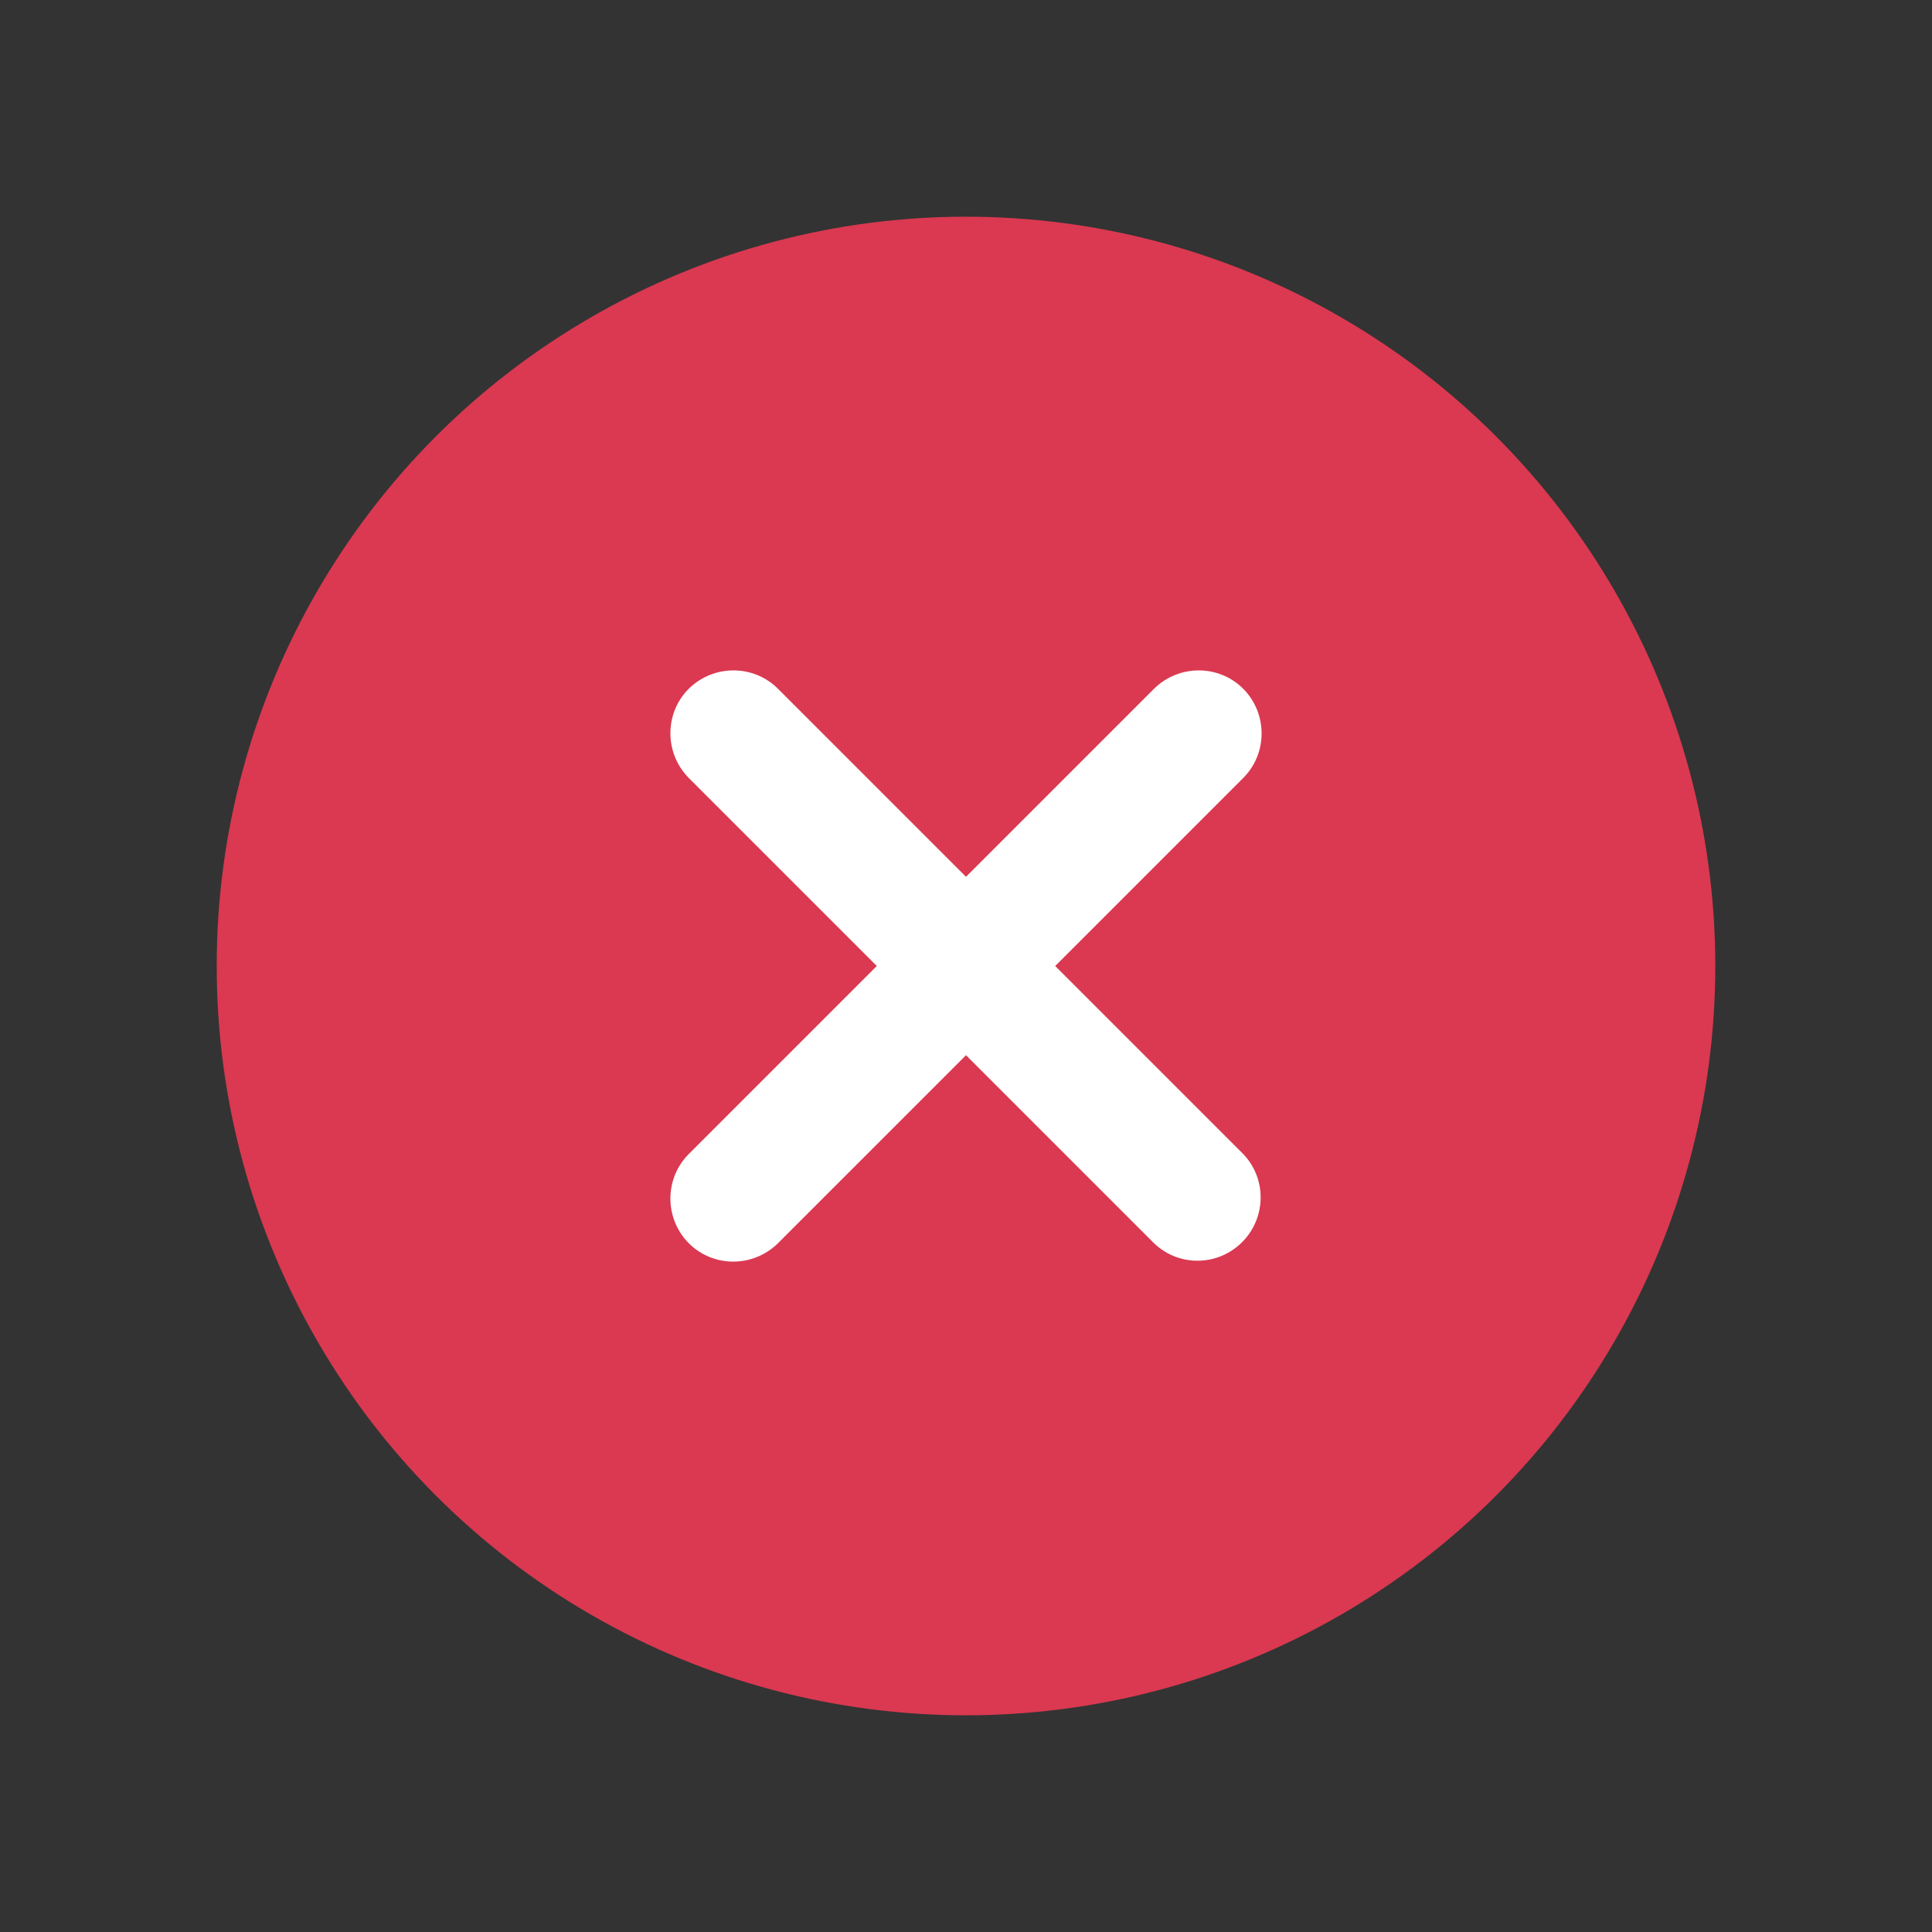 <?xml version="1.0" encoding="utf-8"?>
<!-- Generator: Adobe Illustrator 28.3.0, SVG Export Plug-In . SVG Version: 6.00 Build 0)  -->
<svg version="1.1" id="Capa_1" xmlns="http://www.w3.org/2000/svg" xmlns:xlink="http://www.w3.org/1999/xlink" x="0px" y="0px"
	 viewBox="0 0 600 600" style="enable-background:new 0 0 600 600;" xml:space="preserve">
<rect x="0" y="0" width="600" height="600" fill="#333333" stroke="none"/>
<style type="text/css">
	.st0{fill:#DA3951;}
	.st1{fill:#FFFFFF;}
</style>
<g>
	<circle class="st0" cx="300" cy="300" r="232.7"/>
	<path class="st1" d="M386.1,358.4L327.7,300l58.4-58.4c7.6-7.6,7.6-20,0-27.7c-7.6-7.6-20-7.6-27.7,0l0,0L300,272.3l-58.4-58.4
		c-7.6-7.6-20-7.6-27.7,0c-7.6,7.6-7.6,20,0,27.7l0,0l58.4,58.4l-58.4,58.4c-7.6,7.6-7.6,20,0,27.7c7.6,7.6,20,7.6,27.7,0l58.4-58.4
		l58.4,58.4c7.8,7.5,20.2,7.2,27.7-0.7C393.3,377.8,393.3,365.9,386.1,358.4L386.1,358.4z"/>
</g>
</svg>
